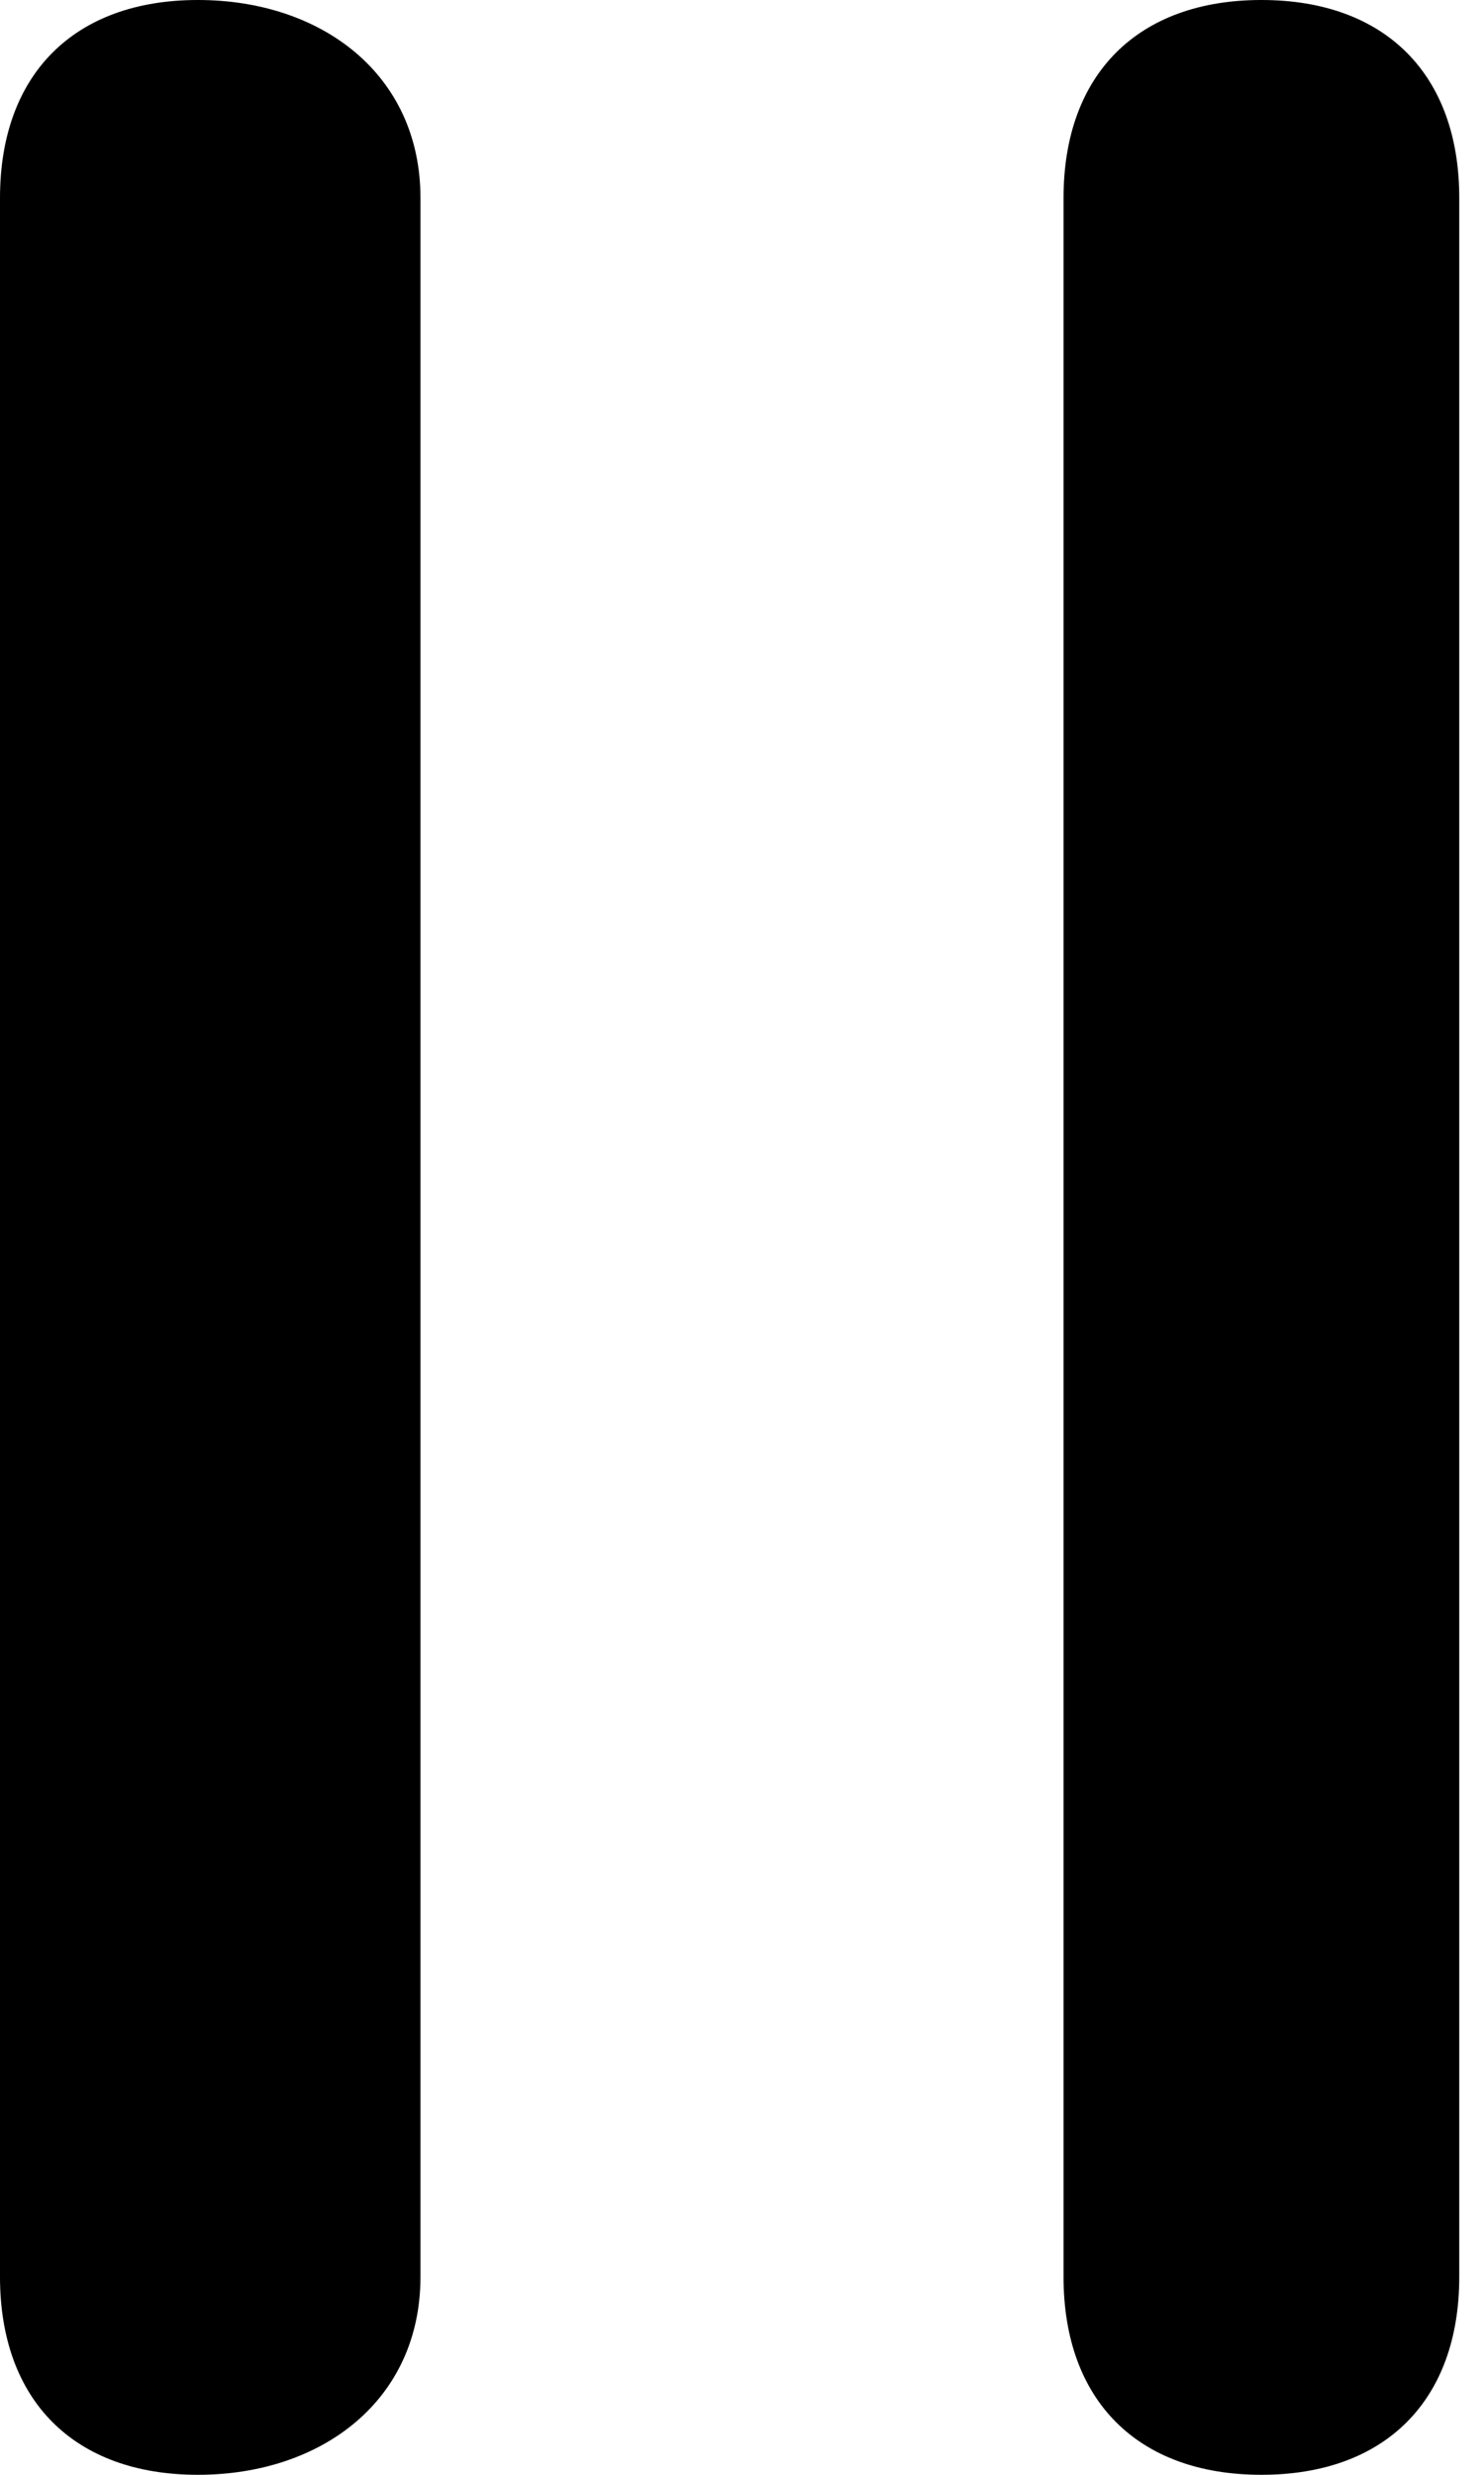 <?xml version="1.0" encoding="UTF-8"?>
<!DOCTYPE svg PUBLIC "-//W3C//DTD SVG 1.1//EN" "http://www.w3.org/Graphics/SVG/1.1/DTD/svg11.dtd">
<svg xmlns="http://www.w3.org/2000/svg" version="1.1" viewBox="0 0 60 100">
	<path fill="#00000099" d="M0 8c0-5 3-8 8-8s9 3 9 8v84c0 5-4 8-9 8s-8-3-8-8V8zm43 0c0-5 3-8 8-8s8 3 8 8v84c0 5-3 8-8 8s-8-3-8-8V8z">
		<title>PAUSE</title>
	</path>
</svg>
